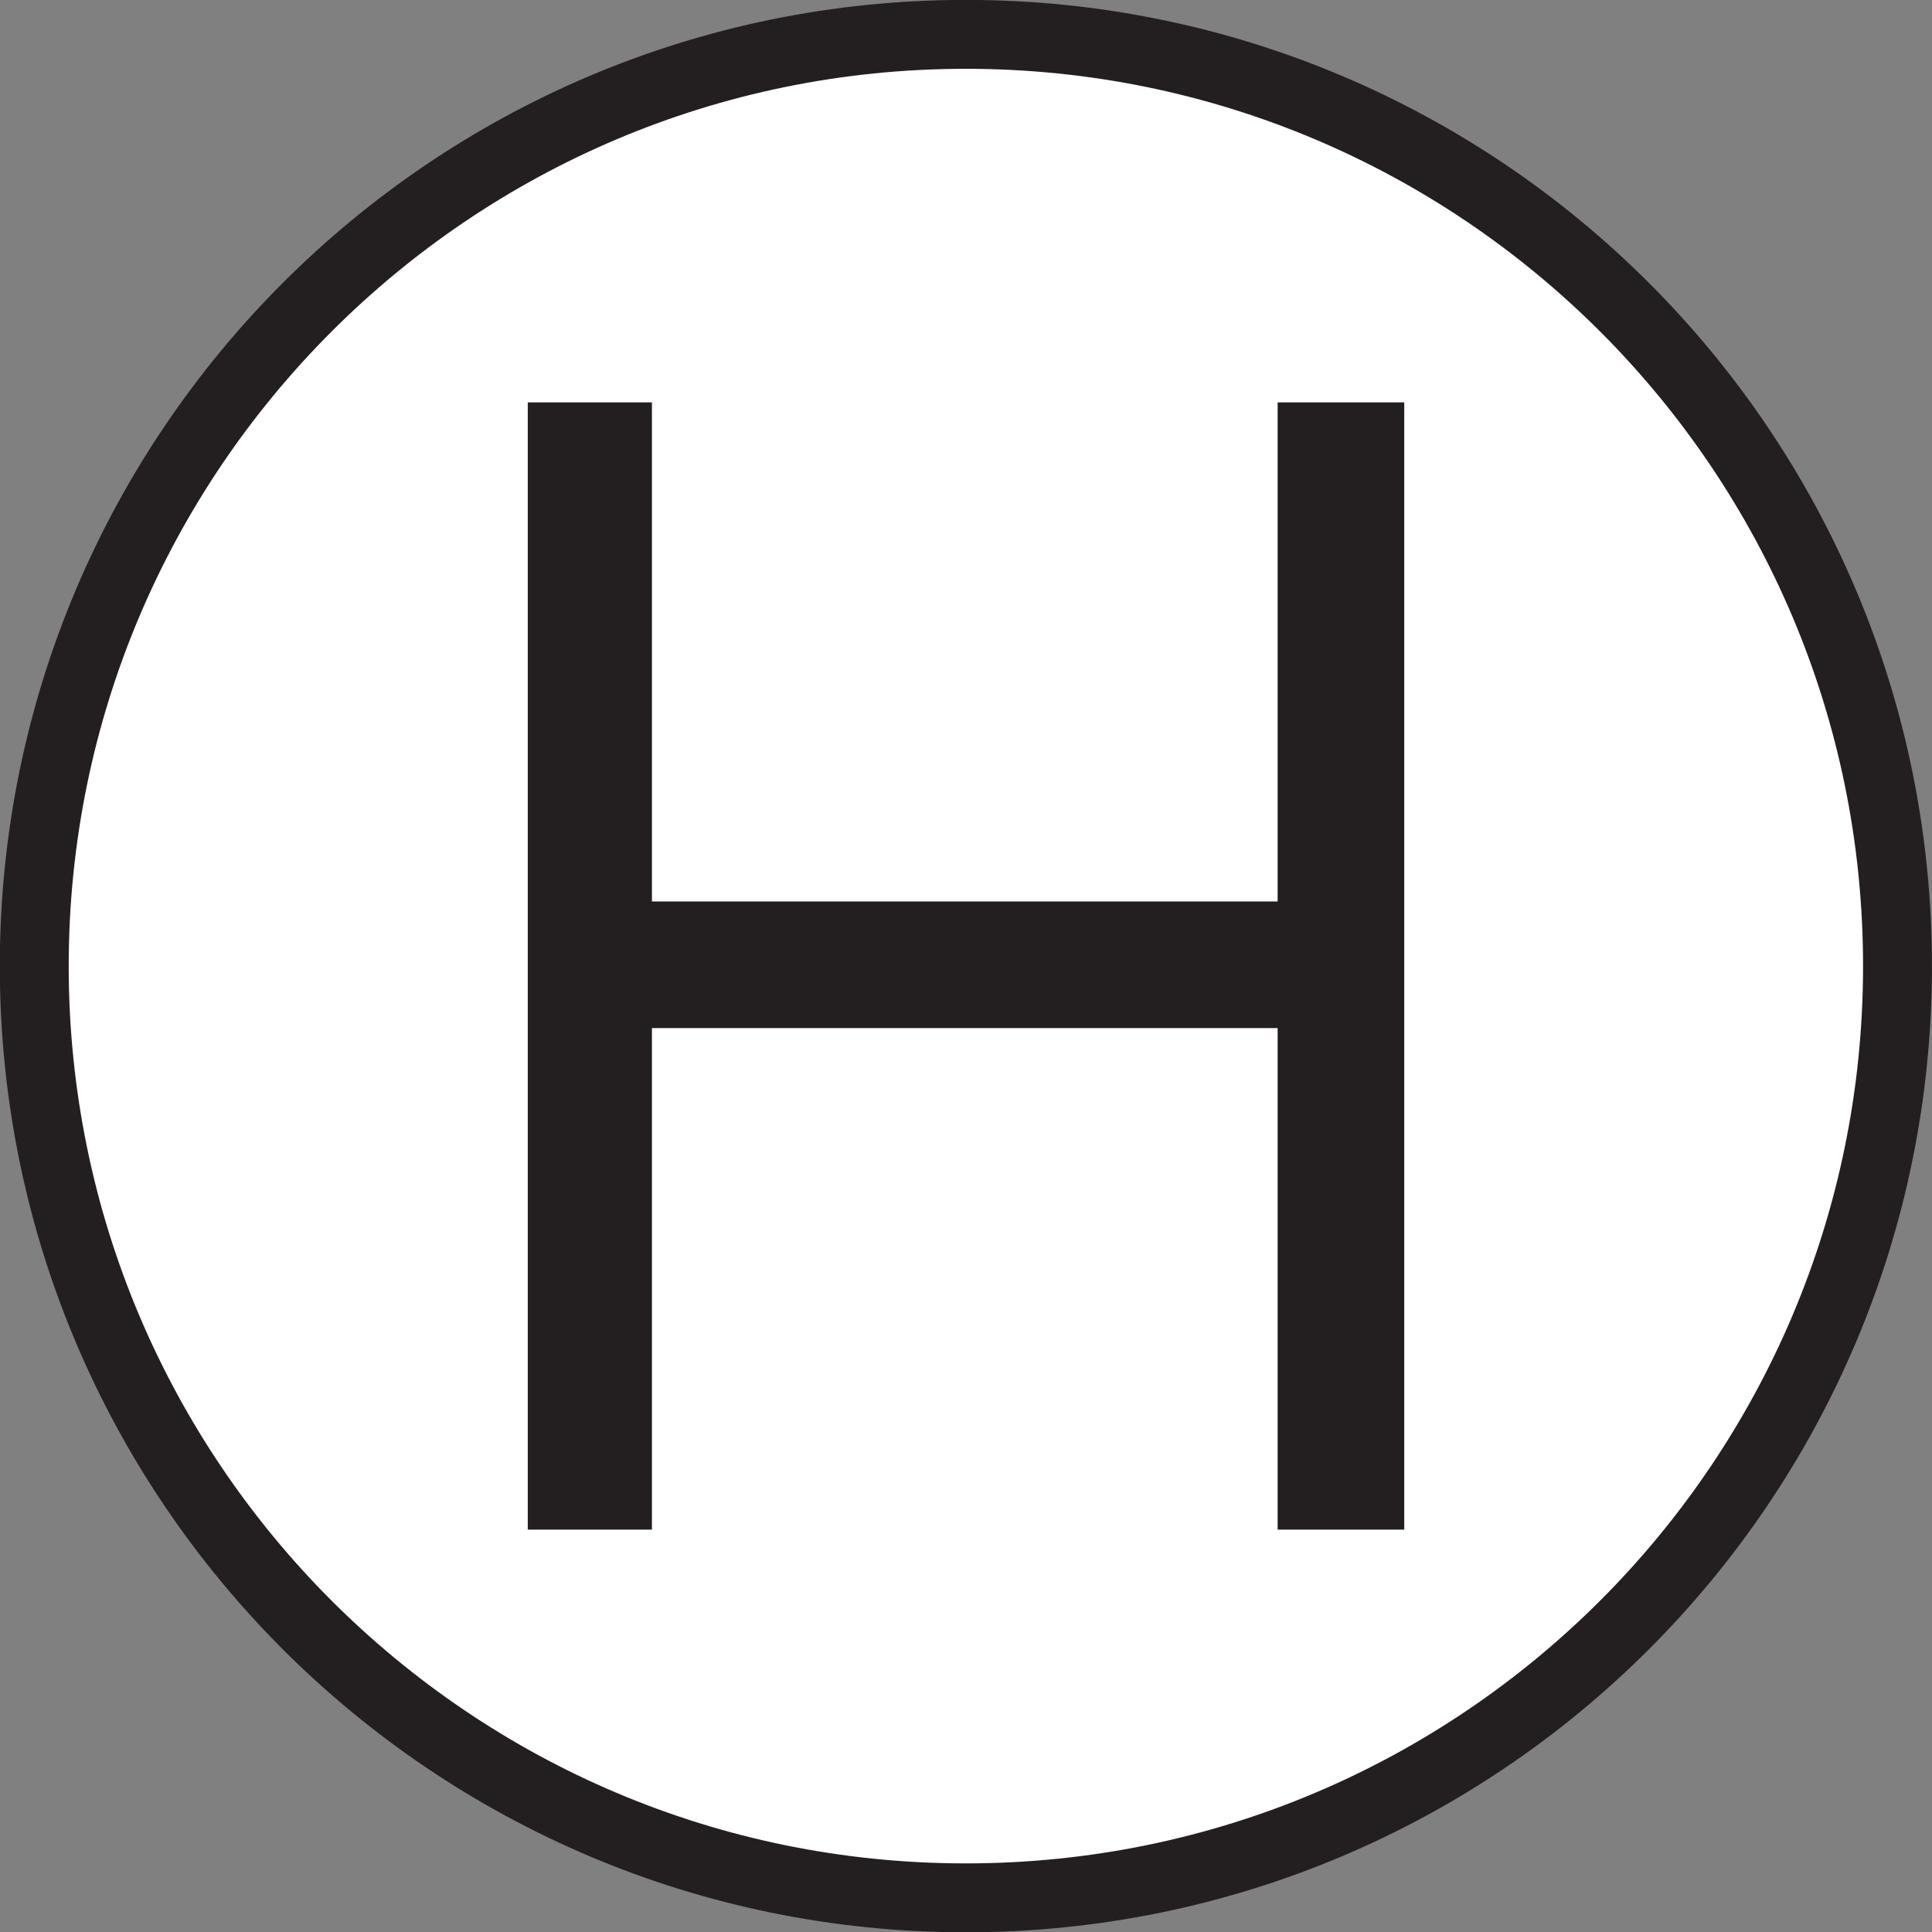 <?xml version="1.0" encoding="UTF-8"?>
<svg width="13.998mm" height="14mm" version="1.1" viewBox="0 0 13.998 14" xmlns="http://www.w3.org/2000/svg" xmlns:cc="http://creativecommons.org/ns#" xmlns:dc="http://purl.org/dc/elements/1.1/" xmlns:rdf="http://www.w3.org/1999/02/22-rdf-syntax-ns#">
 <rect x="0" y="0" width="13.998" height="14" fill="#808080" stroke="none"/>
 <defs>
  <clipPath id="clipPath84357">
   <path d="m-3.969 3.969h7.937v-7.937h-7.937z"/>
  </clipPath>
 </defs>
 <g transform="matrix(1.764 0 0 1.764 6.999 6.999)">
  <g clip-path="url(#clipPath84357)">
   <g transform="translate(3.826,4e-4)">
    <path d="m0 0c0 2.113-1.713 3.827-3.827 3.827-2.113 0-3.826-1.714-3.826-3.827s1.713-3.827 3.826-3.827c2.114 0 3.827 1.714 3.827 3.827" fill="#fff"/>
   </g>
   <g transform="translate(3.826,4e-4)">
    <path d="m0 0c0 2.113-1.713 3.827-3.827 3.827-2.113 0-3.826-1.714-3.826-3.827s1.713-3.827 3.826-3.827c2.114 0 3.827 1.714 3.827 3.827z" fill="none" stroke="#231f20" stroke-miterlimit="2" stroke-width=".283"/>
   </g>
   <g transform="translate(-1.8,2.315)">
    <path d="m0 0h0.51v-2.06h2.57v2.06h0.52v-4.63h-0.52v2.05h-2.57v-2.05h-0.51z" fill="#231f20" fill-rule="evenodd"/>
   </g>
  </g>
 </g>
</svg>
